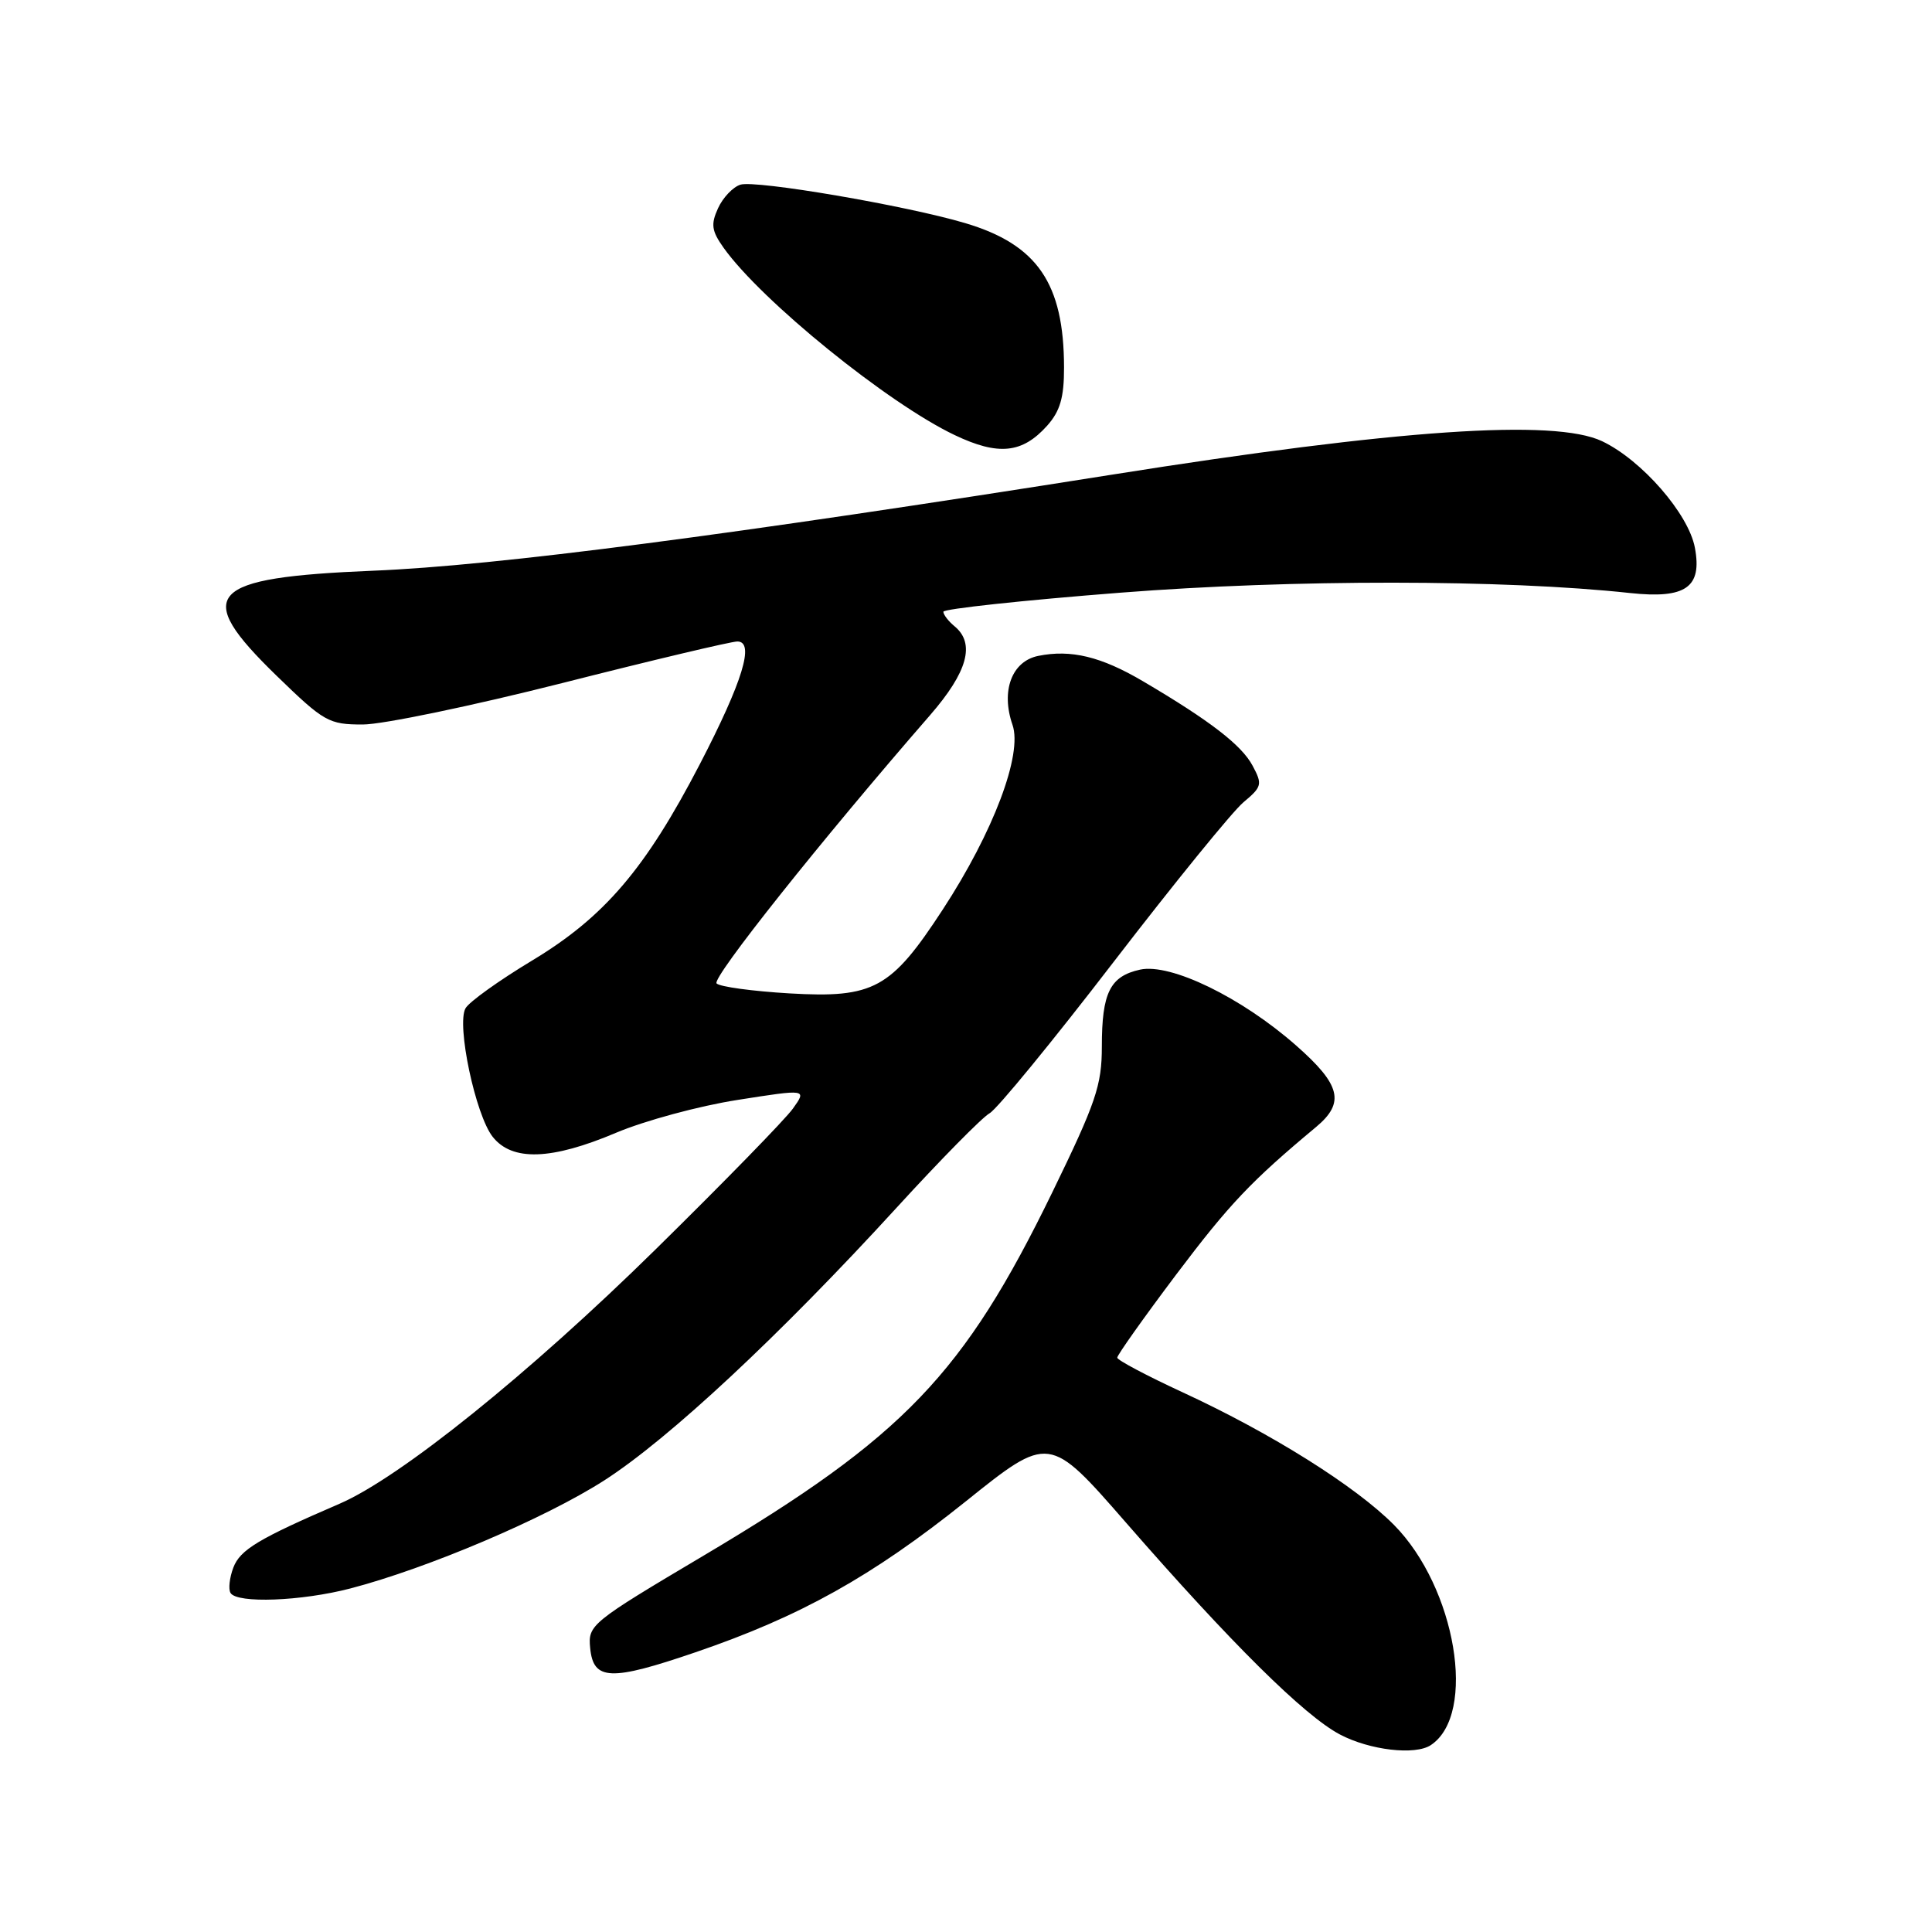 <?xml version="1.0" encoding="UTF-8" standalone="no"?>
<!DOCTYPE svg PUBLIC "-//W3C//DTD SVG 1.1//EN" "http://www.w3.org/Graphics/SVG/1.1/DTD/svg11.dtd" >
<svg xmlns="http://www.w3.org/2000/svg" xmlns:xlink="http://www.w3.org/1999/xlink" version="1.1" viewBox="0 0 256 256">
 <g >
 <path fill="currentColor"
d=" M 189.60 231.23 C 195.74 227.14 192.92 210.36 184.71 202.06 C 179.64 196.94 168.50 189.94 156.73 184.50 C 151.97 182.30 148.06 180.23 148.04 179.90 C 148.02 179.58 151.53 174.63 155.84 168.90 C 162.91 159.53 165.75 156.53 174.39 149.33 C 178.25 146.11 177.66 143.74 171.75 138.54 C 164.51 132.16 155.11 127.60 151.07 128.48 C 147.08 129.36 146.00 131.54 146.00 138.68 C 146.00 143.81 145.22 146.10 139.43 158.00 C 127.70 182.09 119.76 190.38 93.26 206.11 C 78.27 215.01 77.90 215.31 78.20 218.37 C 78.62 222.70 80.88 222.79 92.17 218.93 C 106.05 214.19 115.55 208.88 127.92 198.98 C 139.02 190.08 139.02 190.08 149.23 201.79 C 163.14 217.75 172.83 227.34 177.55 229.83 C 181.50 231.91 187.53 232.62 189.60 231.23 Z  M 46.42 210.48 C 56.67 207.81 72.26 201.17 80.07 196.16 C 88.62 190.67 103.31 176.97 118.82 160.01 C 124.60 153.69 130.14 148.06 131.13 147.51 C 132.12 146.95 139.50 137.95 147.53 127.50 C 155.57 117.05 163.32 107.51 164.77 106.30 C 167.22 104.25 167.30 103.93 165.97 101.45 C 164.52 98.73 160.32 95.49 151.47 90.28 C 145.91 87.00 141.91 86.03 137.57 86.91 C 134.07 87.62 132.60 91.55 134.16 96.04 C 135.52 99.94 131.64 110.23 124.92 120.52 C 118.06 131.03 115.79 132.28 104.61 131.63 C 99.71 131.34 95.37 130.75 94.95 130.31 C 94.28 129.60 108.85 111.30 123.25 94.75 C 128.21 89.04 129.25 85.28 126.50 83.00 C 125.67 82.32 125.00 81.44 125.00 81.06 C 125.00 80.68 135.58 79.54 148.52 78.53 C 171.28 76.75 199.30 76.77 216.00 78.58 C 223.37 79.37 225.57 77.83 224.58 72.57 C 223.74 68.08 217.53 60.95 212.28 58.46 C 205.98 55.47 185.15 56.89 147.37 62.89 C 96.68 70.93 65.72 74.96 49.50 75.62 C 27.40 76.53 25.44 78.65 36.65 89.54 C 42.95 95.66 43.56 96.00 48.08 96.00 C 50.71 96.00 62.62 93.52 74.54 90.50 C 86.47 87.47 96.89 85.00 97.70 85.00 C 100.04 85.00 98.41 90.30 92.73 101.26 C 85.52 115.15 80.07 121.52 70.50 127.28 C 66.12 129.92 62.15 132.76 61.68 133.61 C 60.47 135.78 63.00 147.73 65.28 150.63 C 67.86 153.90 73.06 153.73 81.65 150.09 C 85.42 148.50 92.64 146.54 97.71 145.75 C 106.92 144.30 106.92 144.30 105.06 146.90 C 104.04 148.33 95.84 156.73 86.85 165.57 C 70.11 182.03 53.01 195.79 45.00 199.25 C 34.22 203.90 31.82 205.35 30.92 207.71 C 30.41 209.06 30.24 210.58 30.55 211.08 C 31.42 212.49 39.92 212.17 46.42 210.48 Z  M 138.75 56.41 C 140.47 54.48 141.00 52.67 140.99 48.69 C 140.98 37.55 137.45 32.40 127.88 29.56 C 120.08 27.24 100.12 23.83 98.11 24.47 C 97.12 24.78 95.78 26.19 95.14 27.60 C 94.17 29.73 94.29 30.59 95.88 32.83 C 100.88 39.85 117.63 53.43 126.50 57.65 C 132.29 60.41 135.46 60.08 138.75 56.41 Z "/>
</g>
</svg>